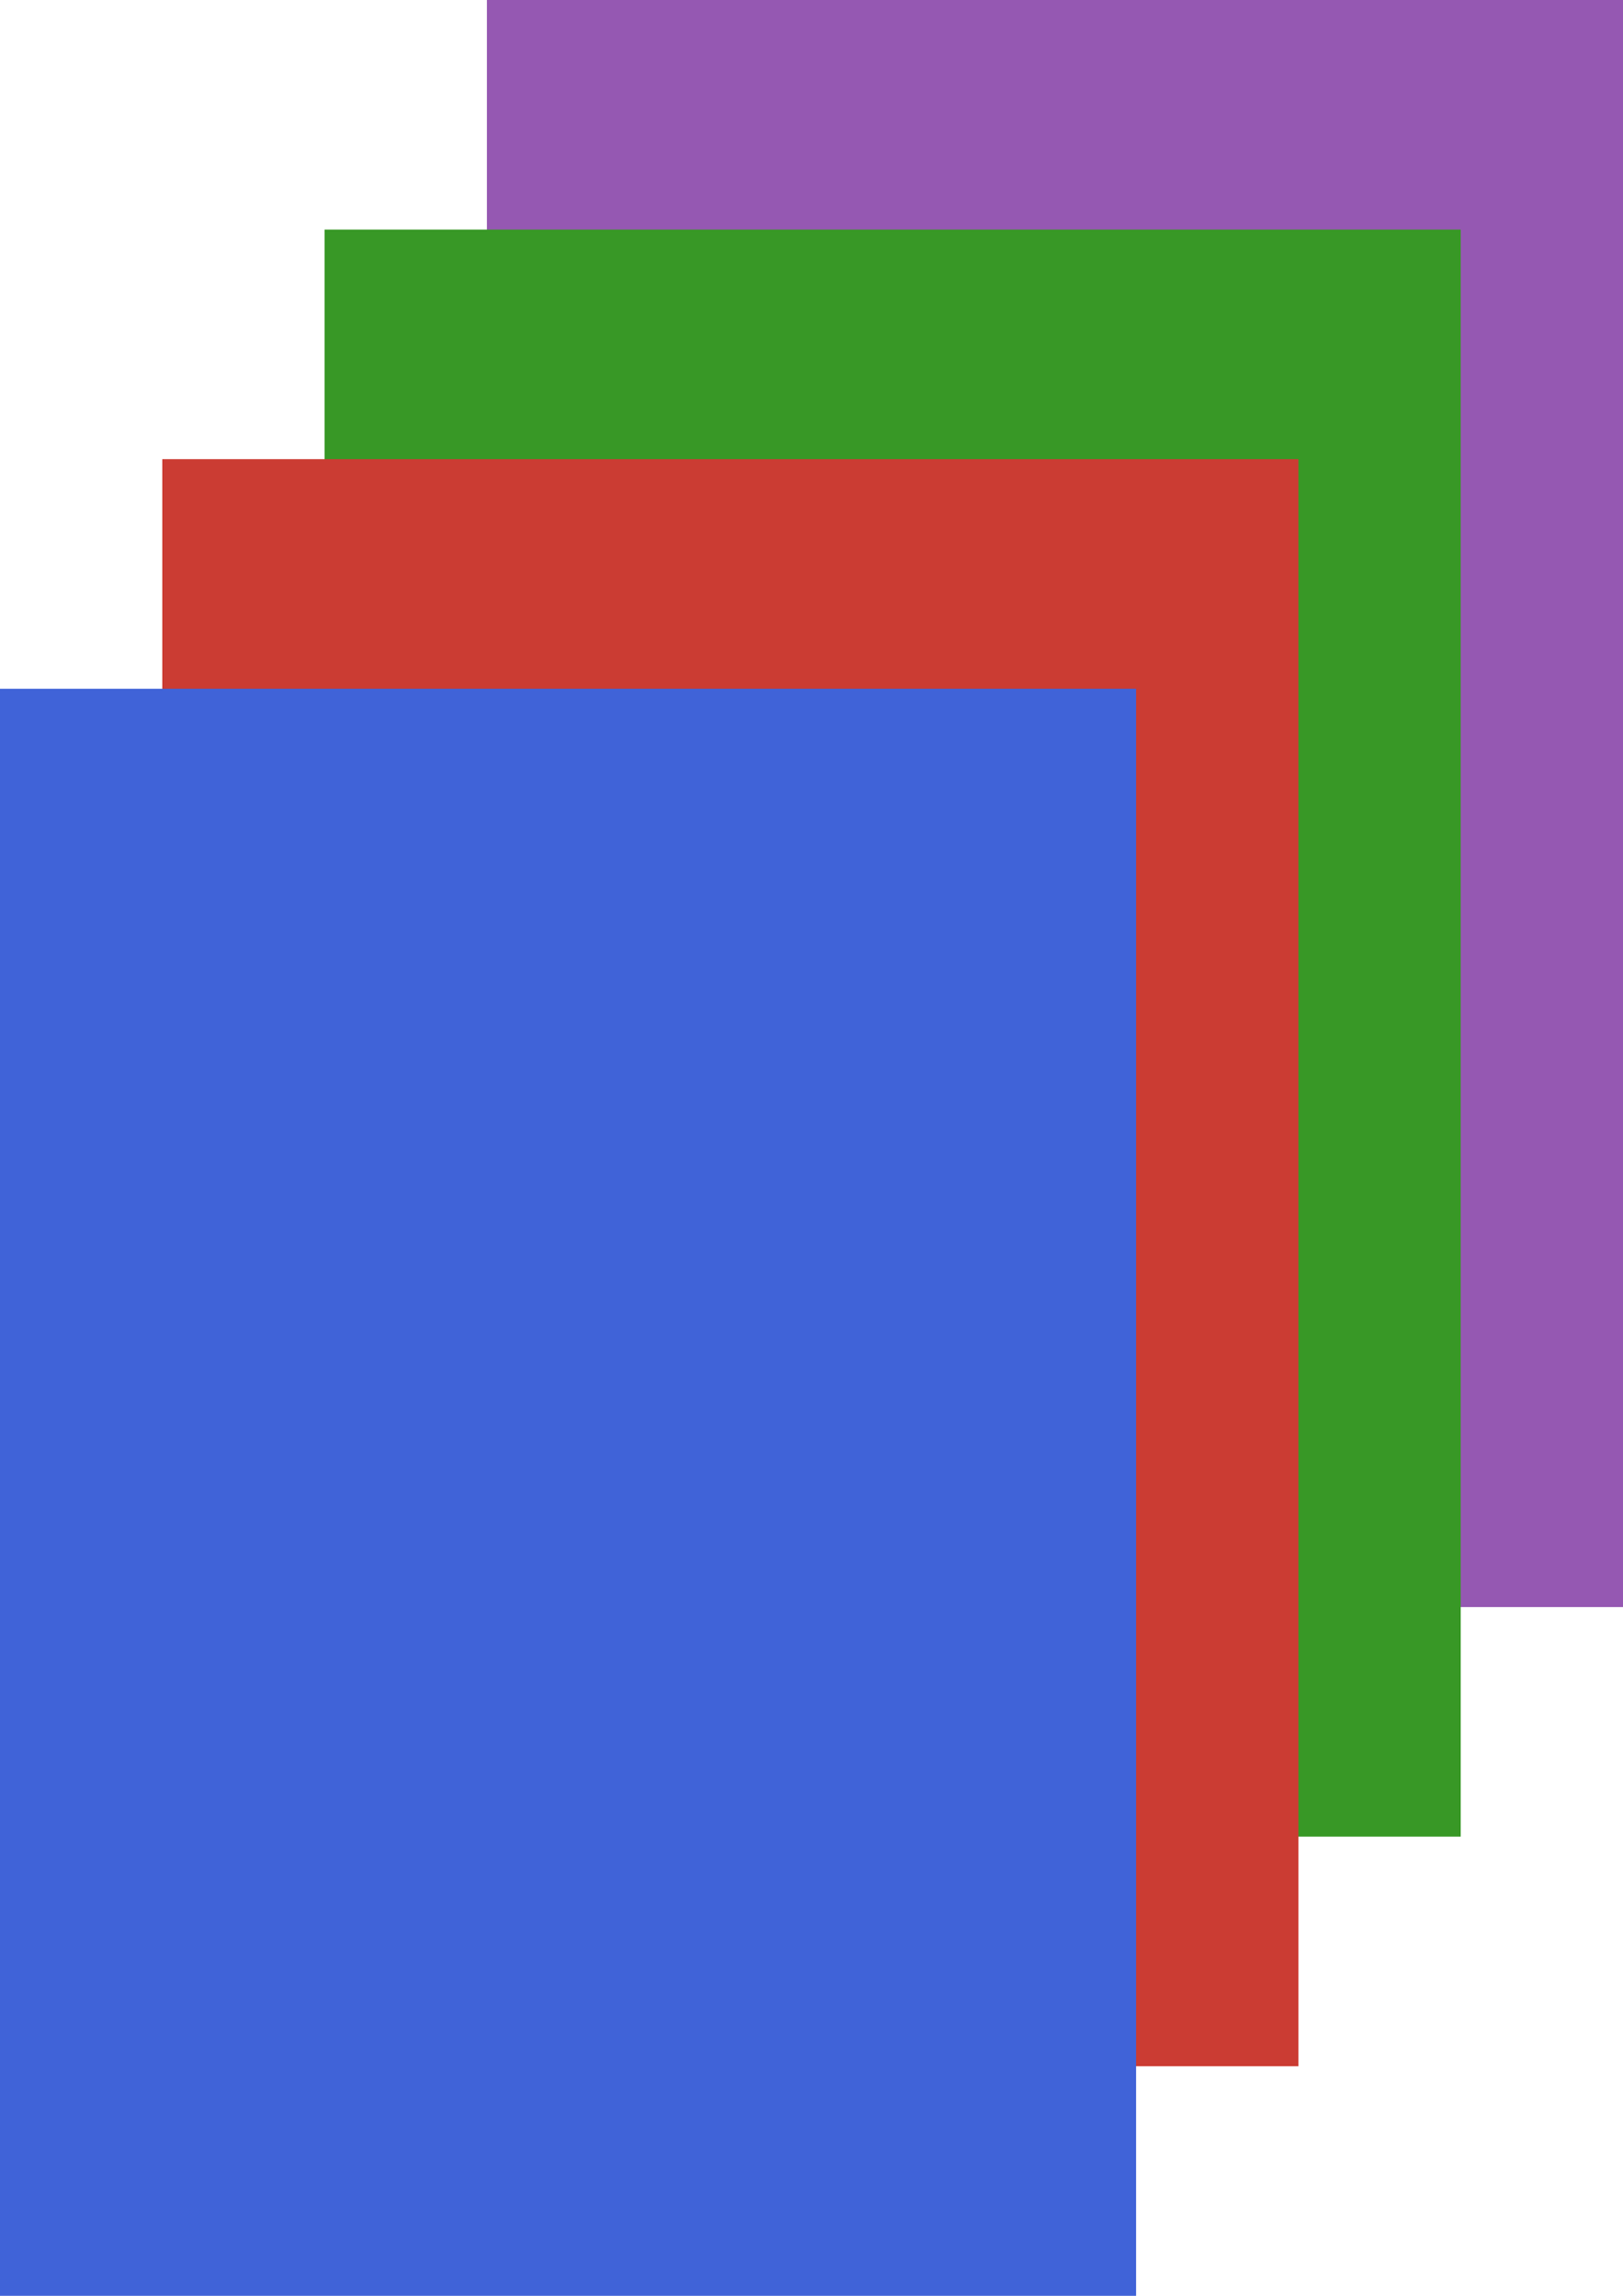 <?xml version="1.0" encoding="UTF-8"?>
<svg xmlns="http://www.w3.org/2000/svg" xmlns:xlink="http://www.w3.org/1999/xlink" width="420pt" height="594pt" viewBox="0 0 420 594" version="1.1">
<g id="surface1">
<path style=" stroke:none;fill-rule:nonzero;fill:rgb(58.4%,34.5%,69.8%);fill-opacity:1;" d="M 126 0 L 420 0 L 420 415.801 L 126 415.801 Z M 126 0 "/>
<path style=" stroke:none;fill-rule:nonzero;fill:rgb(22%,59.6%,14.9%);fill-opacity:1;" d="M 84 59.398 L 378 59.398 L 378 475.199 L 84 475.199 Z M 84 59.398 "/>
<path style=" stroke:none;fill-rule:nonzero;fill:rgb(79.6%,23.5%,20%);fill-opacity:1;" d="M 42 118.801 L 336 118.801 L 336 534.602 L 42 534.602 Z M 42 118.801 "/>
<path style=" stroke:none;fill-rule:nonzero;fill:rgb(25.1%,38.8%,84.7%);fill-opacity:1;" d="M 0 178.199 L 294 178.199 L 294 594 L 0 594 Z M 0 178.199 "/>
</g>
</svg>
